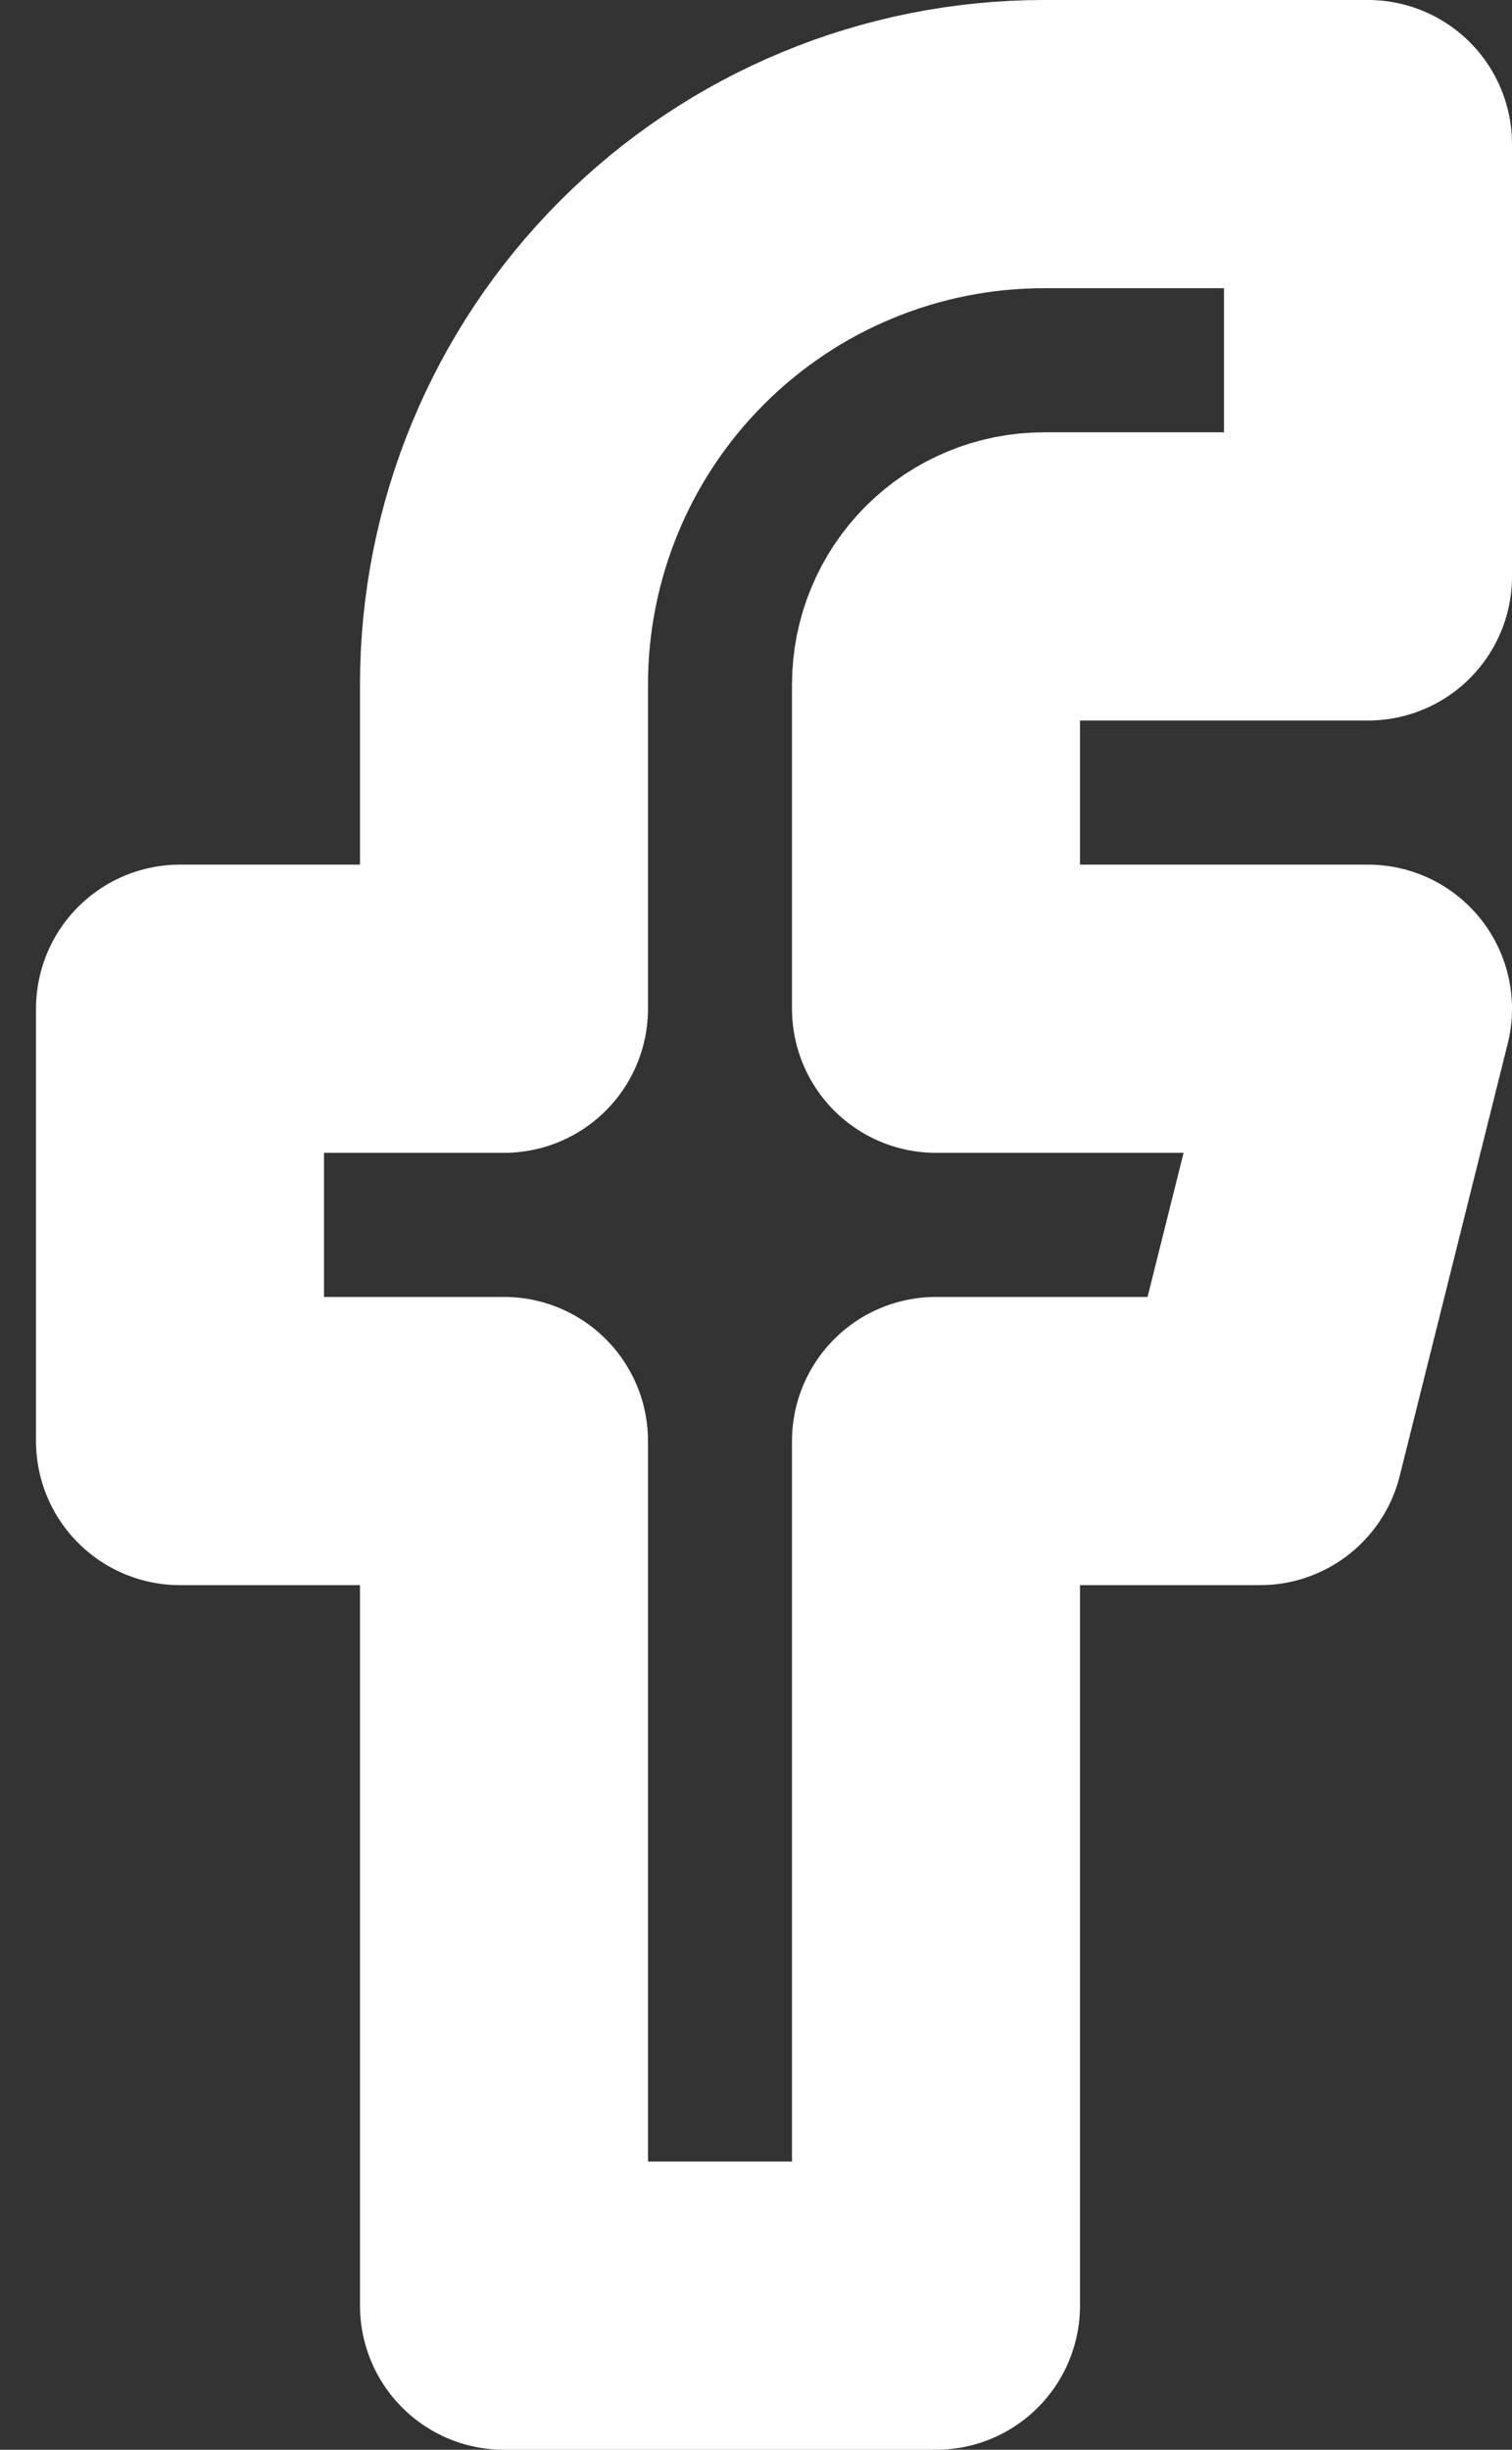 <svg width="21" height="34" viewBox="0 0 21 34" fill="none" xmlns="http://www.w3.org/2000/svg">
<rect x="0" y="0" width="21" height="34" fill="#333333" stroke="none"/>
<path d="M19 2H14.5C12.511 2 10.603 2.79 9.197 4.197C7.79 5.603 7 7.511 7 9.5V14H2.5V20H7V32H13V20H17.5L19 14H13V9.5C13 9.102 13.158 8.721 13.439 8.439C13.721 8.158 14.102 8 14.5 8H19V2Z" stroke="white" stroke-width="4" stroke-linecap="round" stroke-linejoin="round"/>
</svg>
